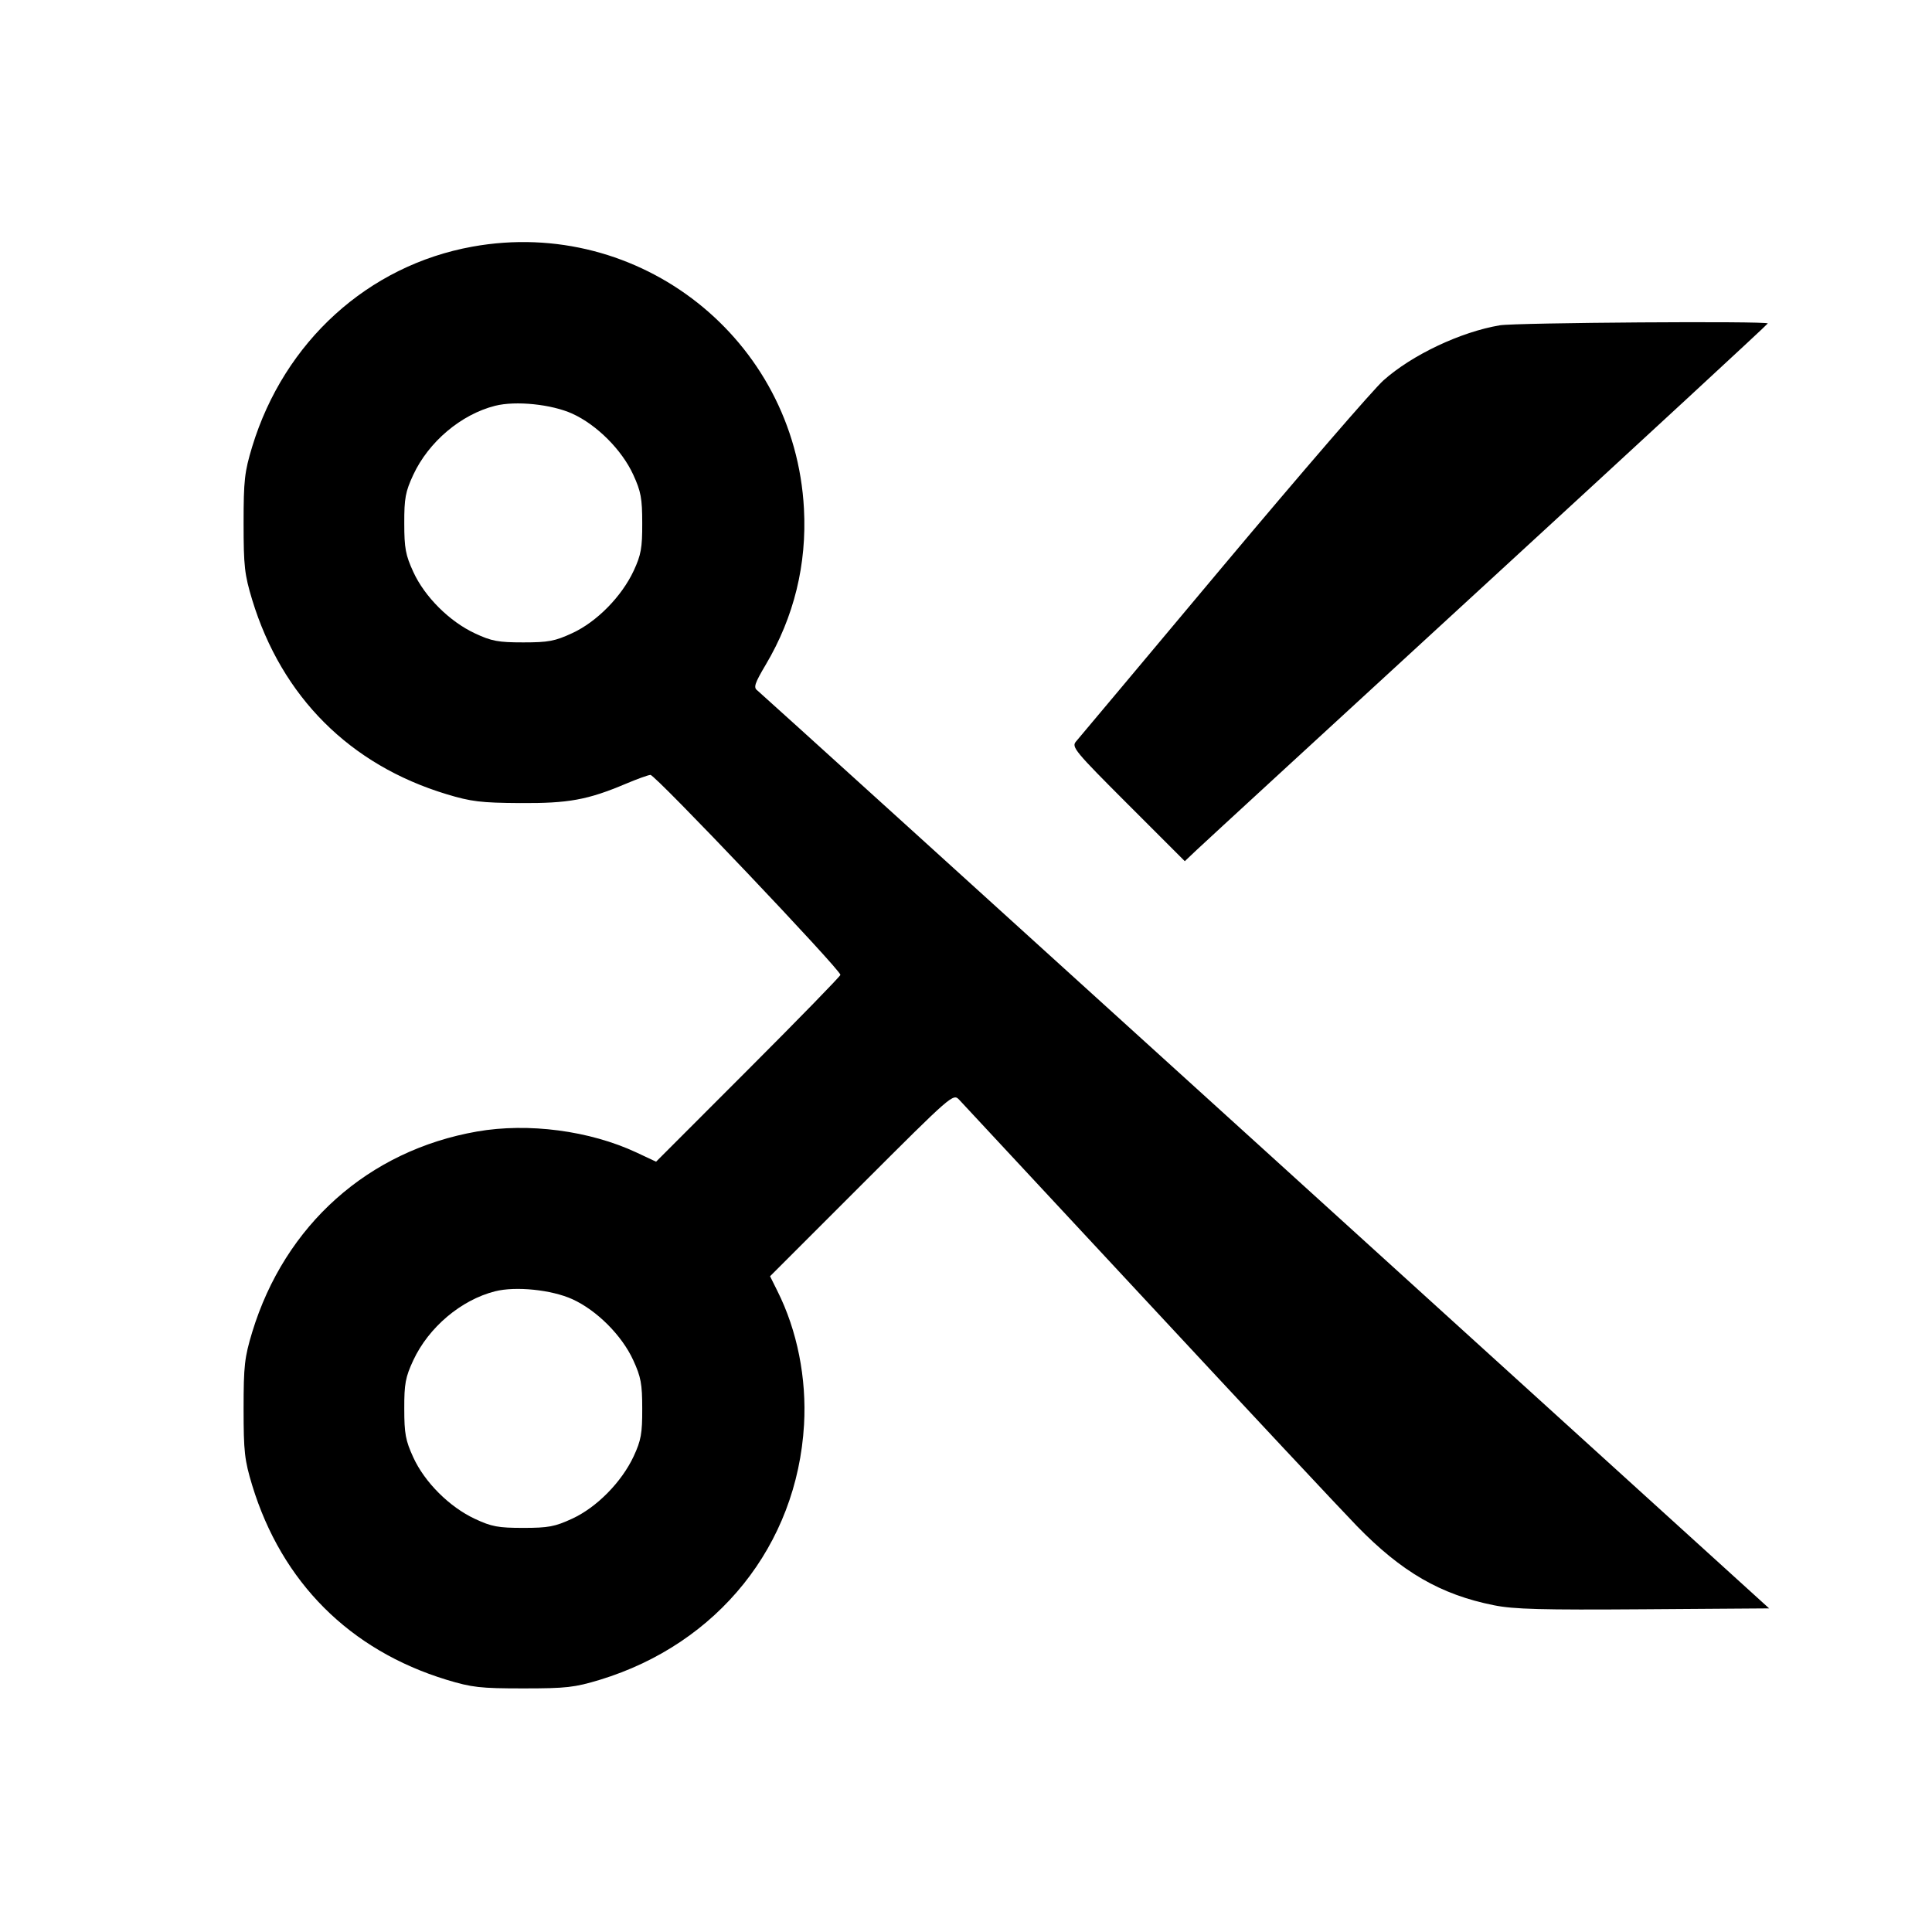 <svg viewBox="0 0 24 24" xmlns="http://www.w3.org/2000/svg"><path d="M5.868 3.064 C 4.572 3.298,3.531 4.244,3.133 5.548 C 3.038 5.863,3.026 5.963,3.026 6.500 C 3.026 7.037,3.038 7.137,3.133 7.452 C 3.501 8.657,4.346 9.502,5.548 9.866 C 5.853 9.958,5.975 9.973,6.460 9.976 C 7.062 9.980,7.299 9.937,7.775 9.736 C 7.910 9.679,8.047 9.629,8.080 9.626 C 8.136 9.620,10.440 12.046,10.440 12.110 C 10.440 12.126,9.925 12.655,9.295 13.285 L 8.150 14.431 7.905 14.316 C 7.324 14.045,6.564 13.945,5.926 14.056 C 4.576 14.292,3.539 15.217,3.133 16.548 C 3.038 16.863,3.026 16.963,3.026 17.500 C 3.026 18.037,3.038 18.137,3.133 18.452 C 3.501 19.656,4.344 20.499,5.548 20.867 C 5.863 20.962,5.963 20.974,6.500 20.974 C 7.037 20.974,7.137 20.962,7.452 20.867 C 8.920 20.419,9.901 19.194,9.988 17.698 C 10.021 17.121,9.904 16.529,9.657 16.037 L 9.566 15.854 10.702 14.718 C 11.827 13.594,11.840 13.582,11.915 13.661 C 11.956 13.704,13.002 14.829,14.240 16.160 C 15.477 17.491,16.654 18.749,16.855 18.956 C 17.411 19.528,17.896 19.809,18.558 19.941 C 18.803 19.991,19.152 20.000,20.418 19.991 L 21.977 19.980 15.721 14.300 C 12.280 11.176,9.438 8.600,9.407 8.576 C 9.358 8.540,9.375 8.489,9.513 8.256 C 9.864 7.664,10.024 7.010,9.987 6.320 C 9.875 4.213,7.946 2.688,5.868 3.064 M18.631 4.041 C 18.145 4.123,17.540 4.409,17.186 4.725 C 17.060 4.837,16.163 5.876,15.192 7.034 C 14.222 8.193,13.400 9.172,13.366 9.212 C 13.308 9.279,13.353 9.333,14.011 9.991 L 14.718 10.698 14.869 10.555 C 14.952 10.476,16.582 8.978,18.490 7.224 C 20.398 5.471,21.960 4.028,21.960 4.018 C 21.960 3.986,18.828 4.008,18.631 4.041 M7.110 5.139 C 7.415 5.278,7.725 5.589,7.866 5.896 C 7.962 6.105,7.978 6.191,7.978 6.500 C 7.979 6.807,7.963 6.894,7.872 7.090 C 7.722 7.411,7.414 7.724,7.109 7.865 C 6.893 7.965,6.812 7.980,6.500 7.980 C 6.190 7.980,6.107 7.965,5.900 7.868 C 5.584 7.721,5.275 7.413,5.134 7.104 C 5.038 6.895,5.022 6.809,5.022 6.500 C 5.021 6.190,5.037 6.107,5.133 5.900 C 5.324 5.489,5.727 5.148,6.150 5.041 C 6.407 4.976,6.852 5.022,7.110 5.139 M7.110 16.139 C 7.415 16.278,7.725 16.589,7.866 16.896 C 7.962 17.105,7.978 17.191,7.978 17.500 C 7.979 17.807,7.963 17.894,7.872 18.090 C 7.722 18.411,7.414 18.724,7.109 18.865 C 6.893 18.965,6.812 18.980,6.500 18.980 C 6.190 18.980,6.107 18.965,5.900 18.868 C 5.584 18.721,5.275 18.413,5.134 18.104 C 5.038 17.895,5.022 17.809,5.022 17.500 C 5.021 17.190,5.037 17.107,5.133 16.900 C 5.324 16.489,5.727 16.148,6.150 16.041 C 6.407 15.976,6.852 16.022,7.110 16.139 " stroke="none" fill-rule="evenodd" fill="black"></path></svg>
